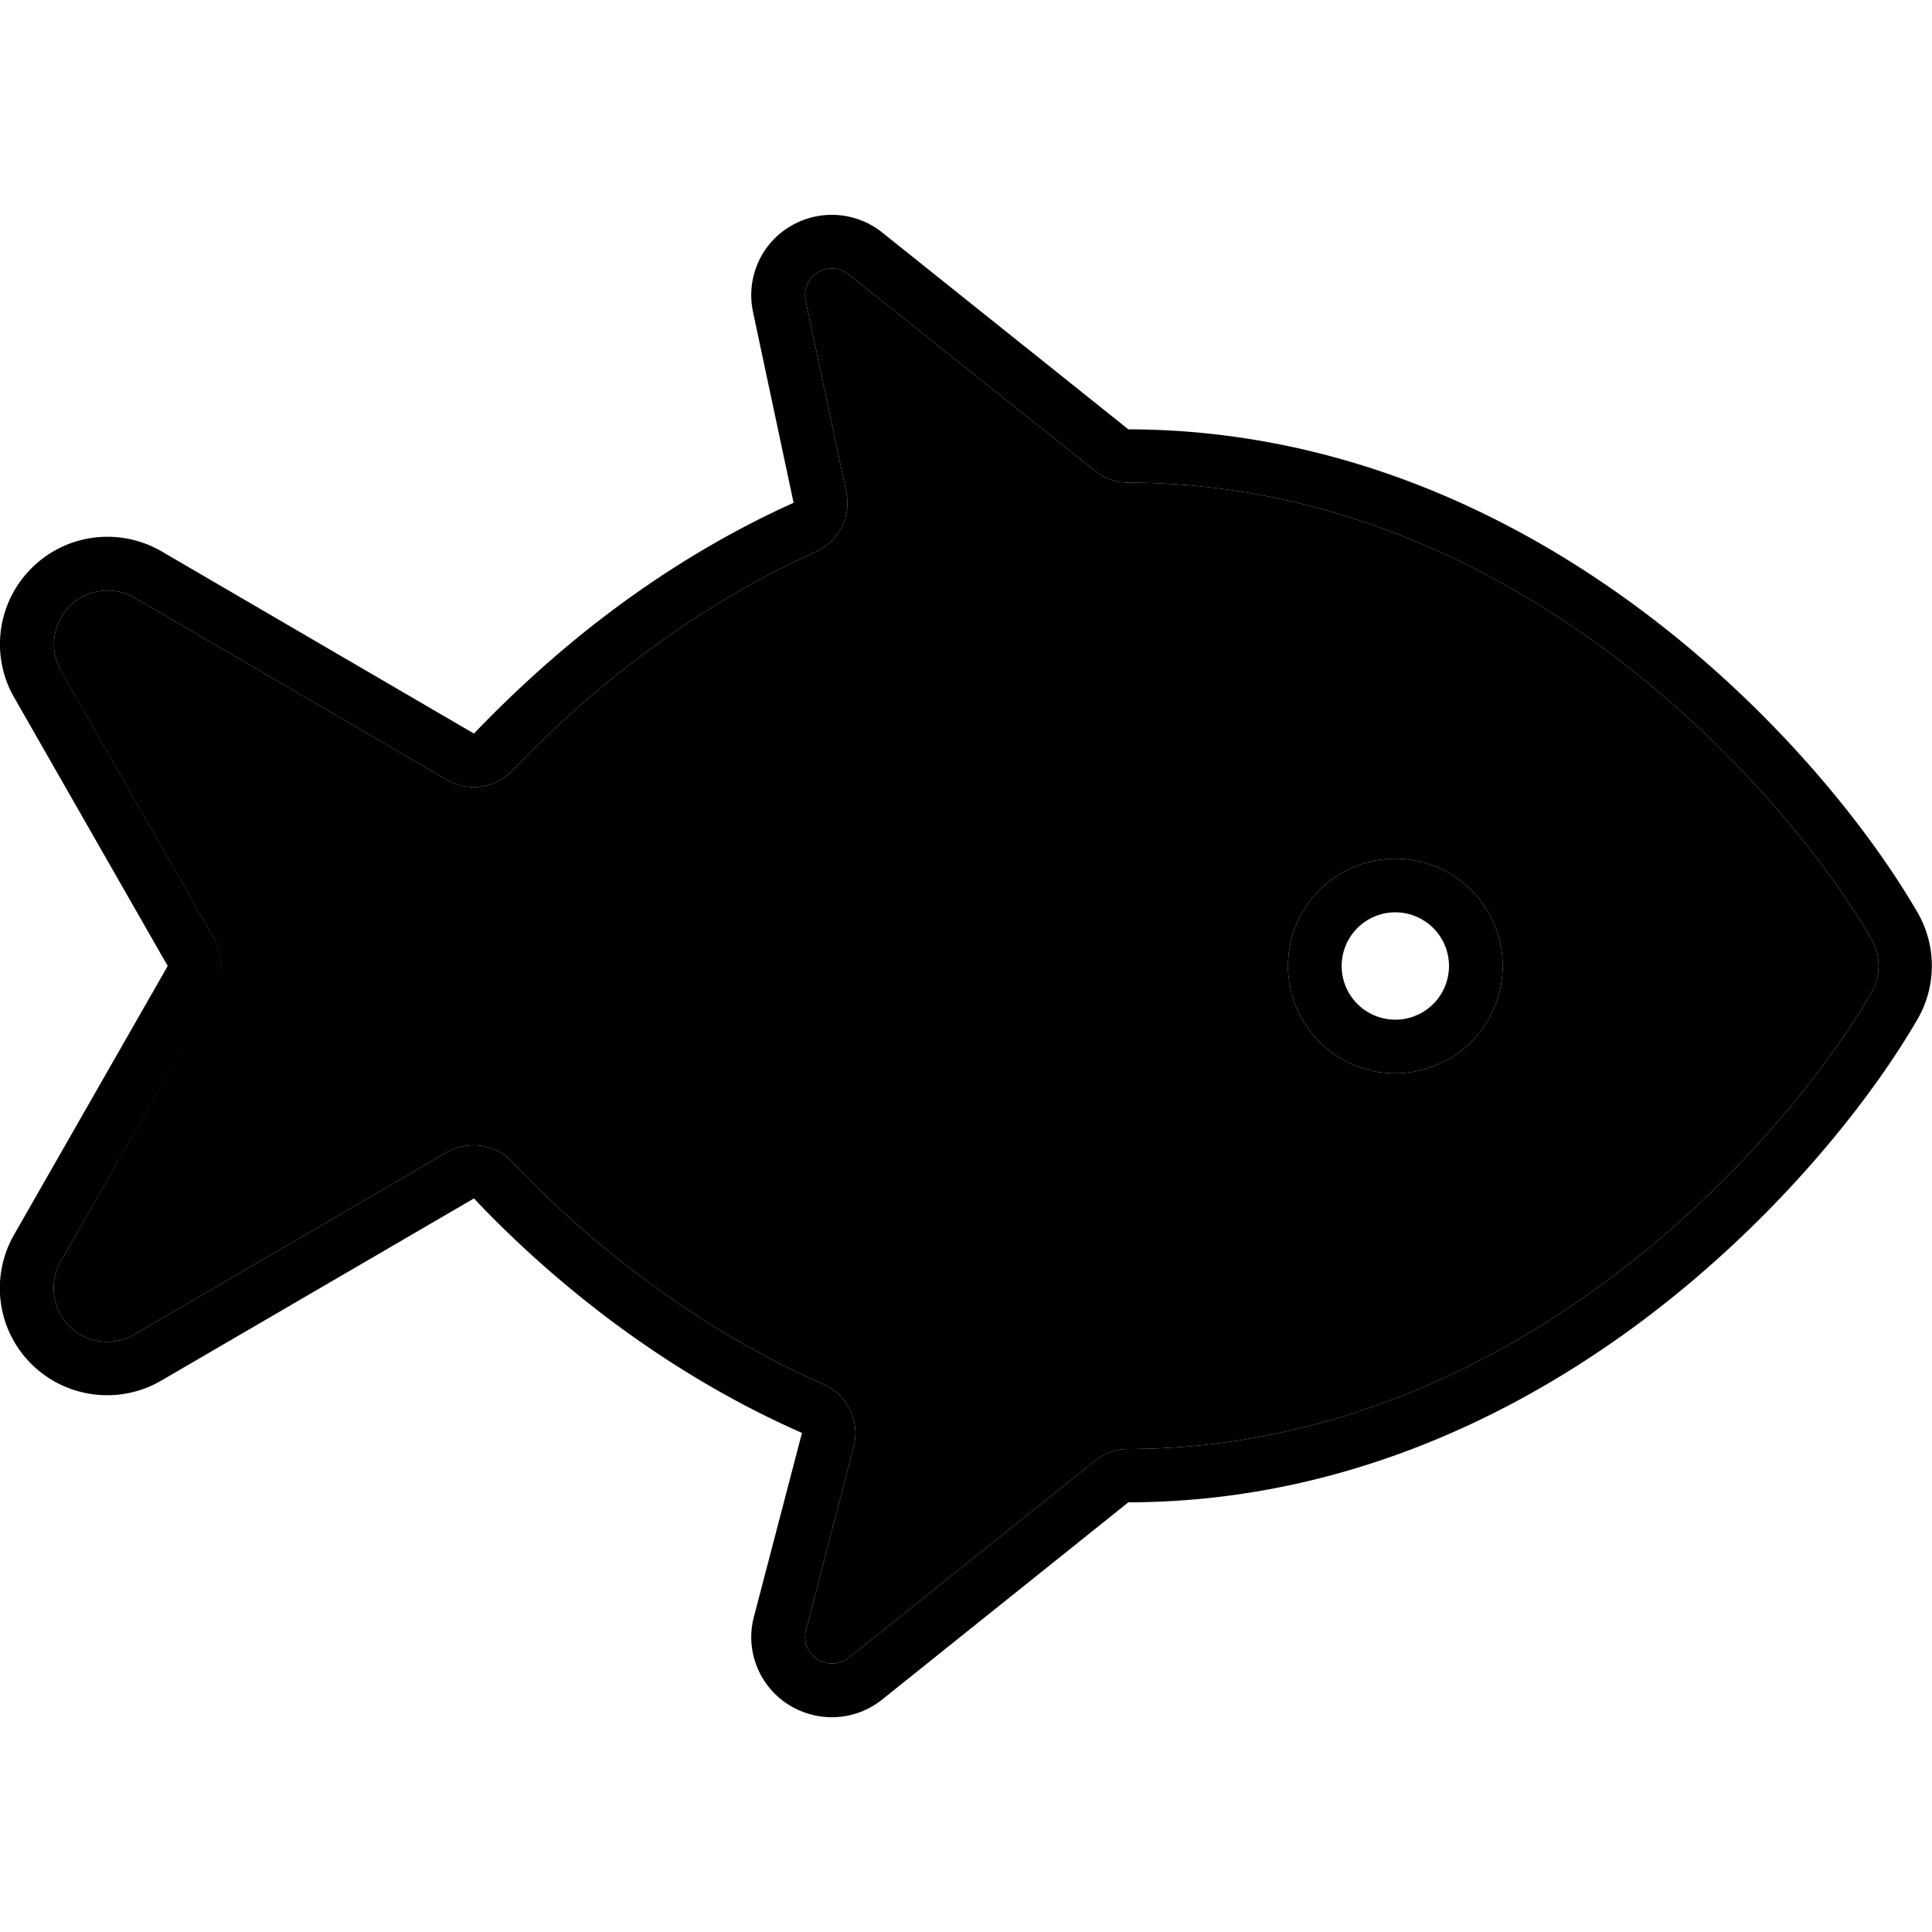 <svg xmlns="http://www.w3.org/2000/svg" width="24" height="24" viewBox="0 0 576 512"><path class="pr-icon-duotone-secondary" d="M18.1 167.9l45.8 80.1c2.8 4.9 2.8 11 0 15.9L18.1 344.1c-3.6 6.3-2.5 14.2 2.6 19.3s13.1 6.1 19.3 2.5l93.1-54.3c6.4-3.7 14.5-2.6 19.6 2.8c11.2 11.8 24.2 23.6 38.8 34.5c15.9 11.9 34 23 54 31.8c7.2 3.2 11 11.1 9 18.7L240.3 454c-.9 3.3 .5 6.9 3.4 8.7s6.7 1.7 9.4-.5l73.4-58.7c2.8-2.3 6.3-3.5 10-3.5c57.7-.1 106.7-23.2 144-51.2c37.3-28 64-61.7 77.4-84.8c2.9-5 2.9-11.1 0-16.1c-13.4-23.1-40.1-56.7-77.4-84.8c-37.4-28-86.3-51.1-144-51.2c-3.6 0-7.1-1.2-10-3.5L253 49.8c-2.6-2.1-6.3-2.3-9.2-.6s-4.3 5.2-3.6 8.5l12.1 56.9c1.6 7.4-2.2 14.8-9.1 17.9c-19 8.6-36.3 19.3-51.6 30.7c-14.6 10.9-27.5 22.7-38.8 34.5c-5.1 5.4-13.2 6.5-19.6 2.8L40.1 146.2c-6.3-3.6-14.2-2.6-19.3 2.5s-6.2 13-2.6 19.3zM448 256a32 32 0 1 1 -64 0 32 32 0 1 1 64 0z"/><path class="pr-icon-duotone-primary" d="M243.2 132.5c-19 8.6-36.3 19.3-51.6 30.7c-14.6 10.9-27.5 22.7-38.8 34.5c-5.1 5.4-13.2 6.5-19.6 2.8L40.1 146.2c-6.3-3.6-14.2-2.6-19.3 2.5s-6.2 13-2.6 19.3l45.8 80.1c2.8 4.9 2.8 11 0 15.9L18.1 344.1c-3.6 6.3-2.5 14.2 2.6 19.3s13.1 6.1 19.3 2.5l93.1-54.3c6.4-3.7 14.5-2.6 19.6 2.8c11.2 11.8 24.2 23.6 38.8 34.5c15.9 11.9 34 23 54 31.8c7.2 3.2 11 11.1 9 18.7L240.3 454c-.9 3.3 .5 6.9 3.4 8.7s6.7 1.7 9.4-.5l73.4-58.7c2.8-2.3 6.3-3.5 10-3.5c57.7-.1 106.7-23.2 144-51.2c37.3-28 64-61.7 77.4-84.8c2.9-5 2.9-11.1 0-16.1c-13.4-23.1-40.1-56.7-77.4-84.8c-37.4-28-86.3-51.1-144-51.2c-3.6 0-7.1-1.2-10-3.5L253 49.8c-2.6-2.1-6.3-2.3-9.2-.6s-4.3 5.2-3.6 8.5l12.1 56.9c1.6 7.4-2.2 14.8-9.1 17.9zM263 474.7c-8.1 6.5-19.4 7-28.1 1.4s-12.8-16.2-10.1-26.2l14.3-54.7c-21.2-9.3-40.4-21.1-57.1-33.6c-15.3-11.5-29-23.9-40.7-36.3L48.1 379.6c-12.5 7.3-28.4 5.3-38.7-4.9S-3 348.7 4.2 336.1L50 256 4.2 175.9c-7.2-12.6-5-28.4 5.3-38.6s26.1-12.2 38.7-4.9l93.1 54.3c11.8-12.3 25.4-24.8 40.7-36.3c16.1-12.1 34.4-23.4 54.6-32.5L224.5 61c-2.1-9.9 2.2-20.1 10.9-25.4s19.7-4.6 27.6 1.7L336.4 96c62.1 .1 114.3 24.9 153.6 54.4c39.2 29.4 67.2 64.7 81.6 89.5c5.8 9.9 5.8 22.2 0 32.1c-14.4 24.8-42.5 60.1-81.6 89.5c-39.3 29.5-91.5 54.3-153.6 54.4L263 474.7zM416 224a32 32 0 1 1 0 64 32 32 0 1 1 0-64zm16 32a16 16 0 1 0 -32 0 16 16 0 1 0 32 0z"/></svg>